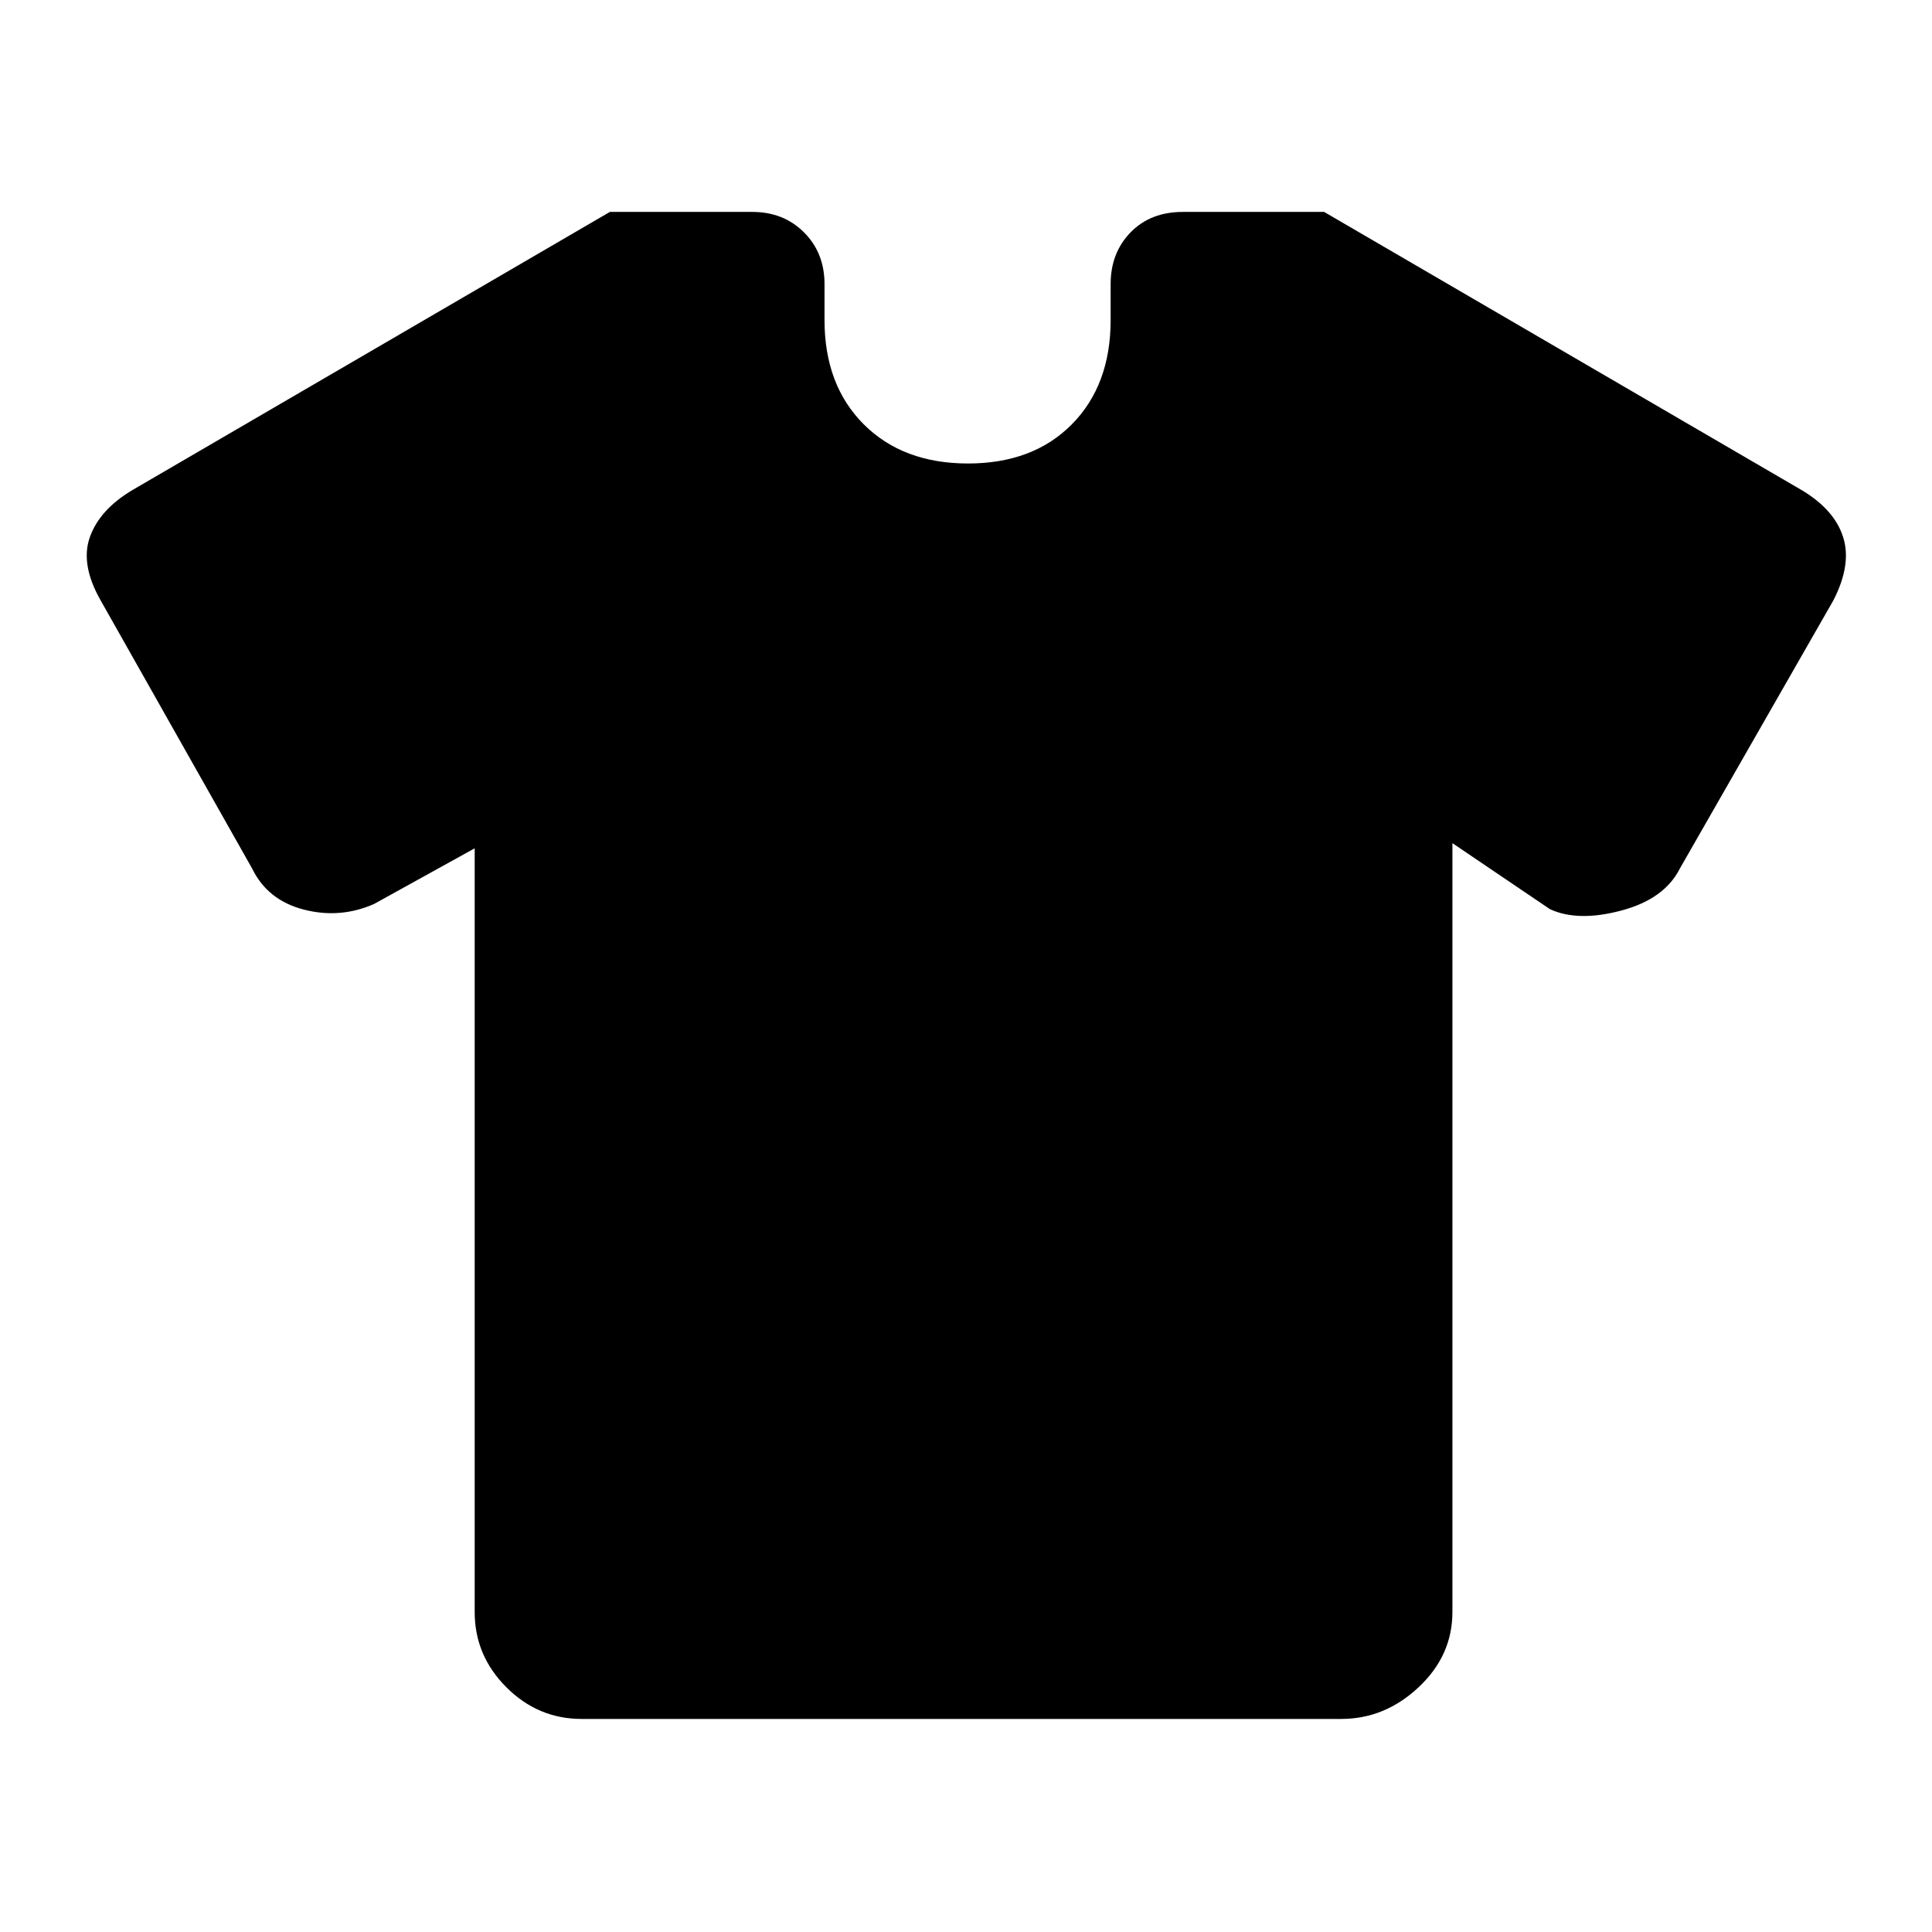 <svg xmlns="http://www.w3.org/2000/svg" width="48" height="48" viewBox="0 -960 960 960"><path d="m235.869-538.477-49.999 27.652q-16.827 7.435-34.87 2.804-18.044-4.63-25.74-20.456L50.043-661.609q-10.261-17.956-5.348-31.63 4.913-13.674 21.304-23.37l237.044-138.087h70.783q15.522 0 25.696 10.174 10.174 10.174 10.174 25.696V-801q0 32.348 19.478 51.826T481-729.696q32.348 0 51.608-19.478 19.261-19.478 19.261-51.826v-17.826q0-15.522 9.891-25.696 9.892-10.174 25.979-10.174h70.218l237.044 138.087q16.391 9.696 20.804 23.37 4.413 13.674-4.848 31.63L834.74-528.477q-7.696 15.261-29.24 20.956-21.543 5.696-35.37-.739l-48.434-32.782V-159q0 21.652-16.804 37.392-16.805 15.739-38.457 15.739H289q-21.652 0-37.392-15.739-15.739-15.74-15.739-37.392v-379.477Z"/></svg>